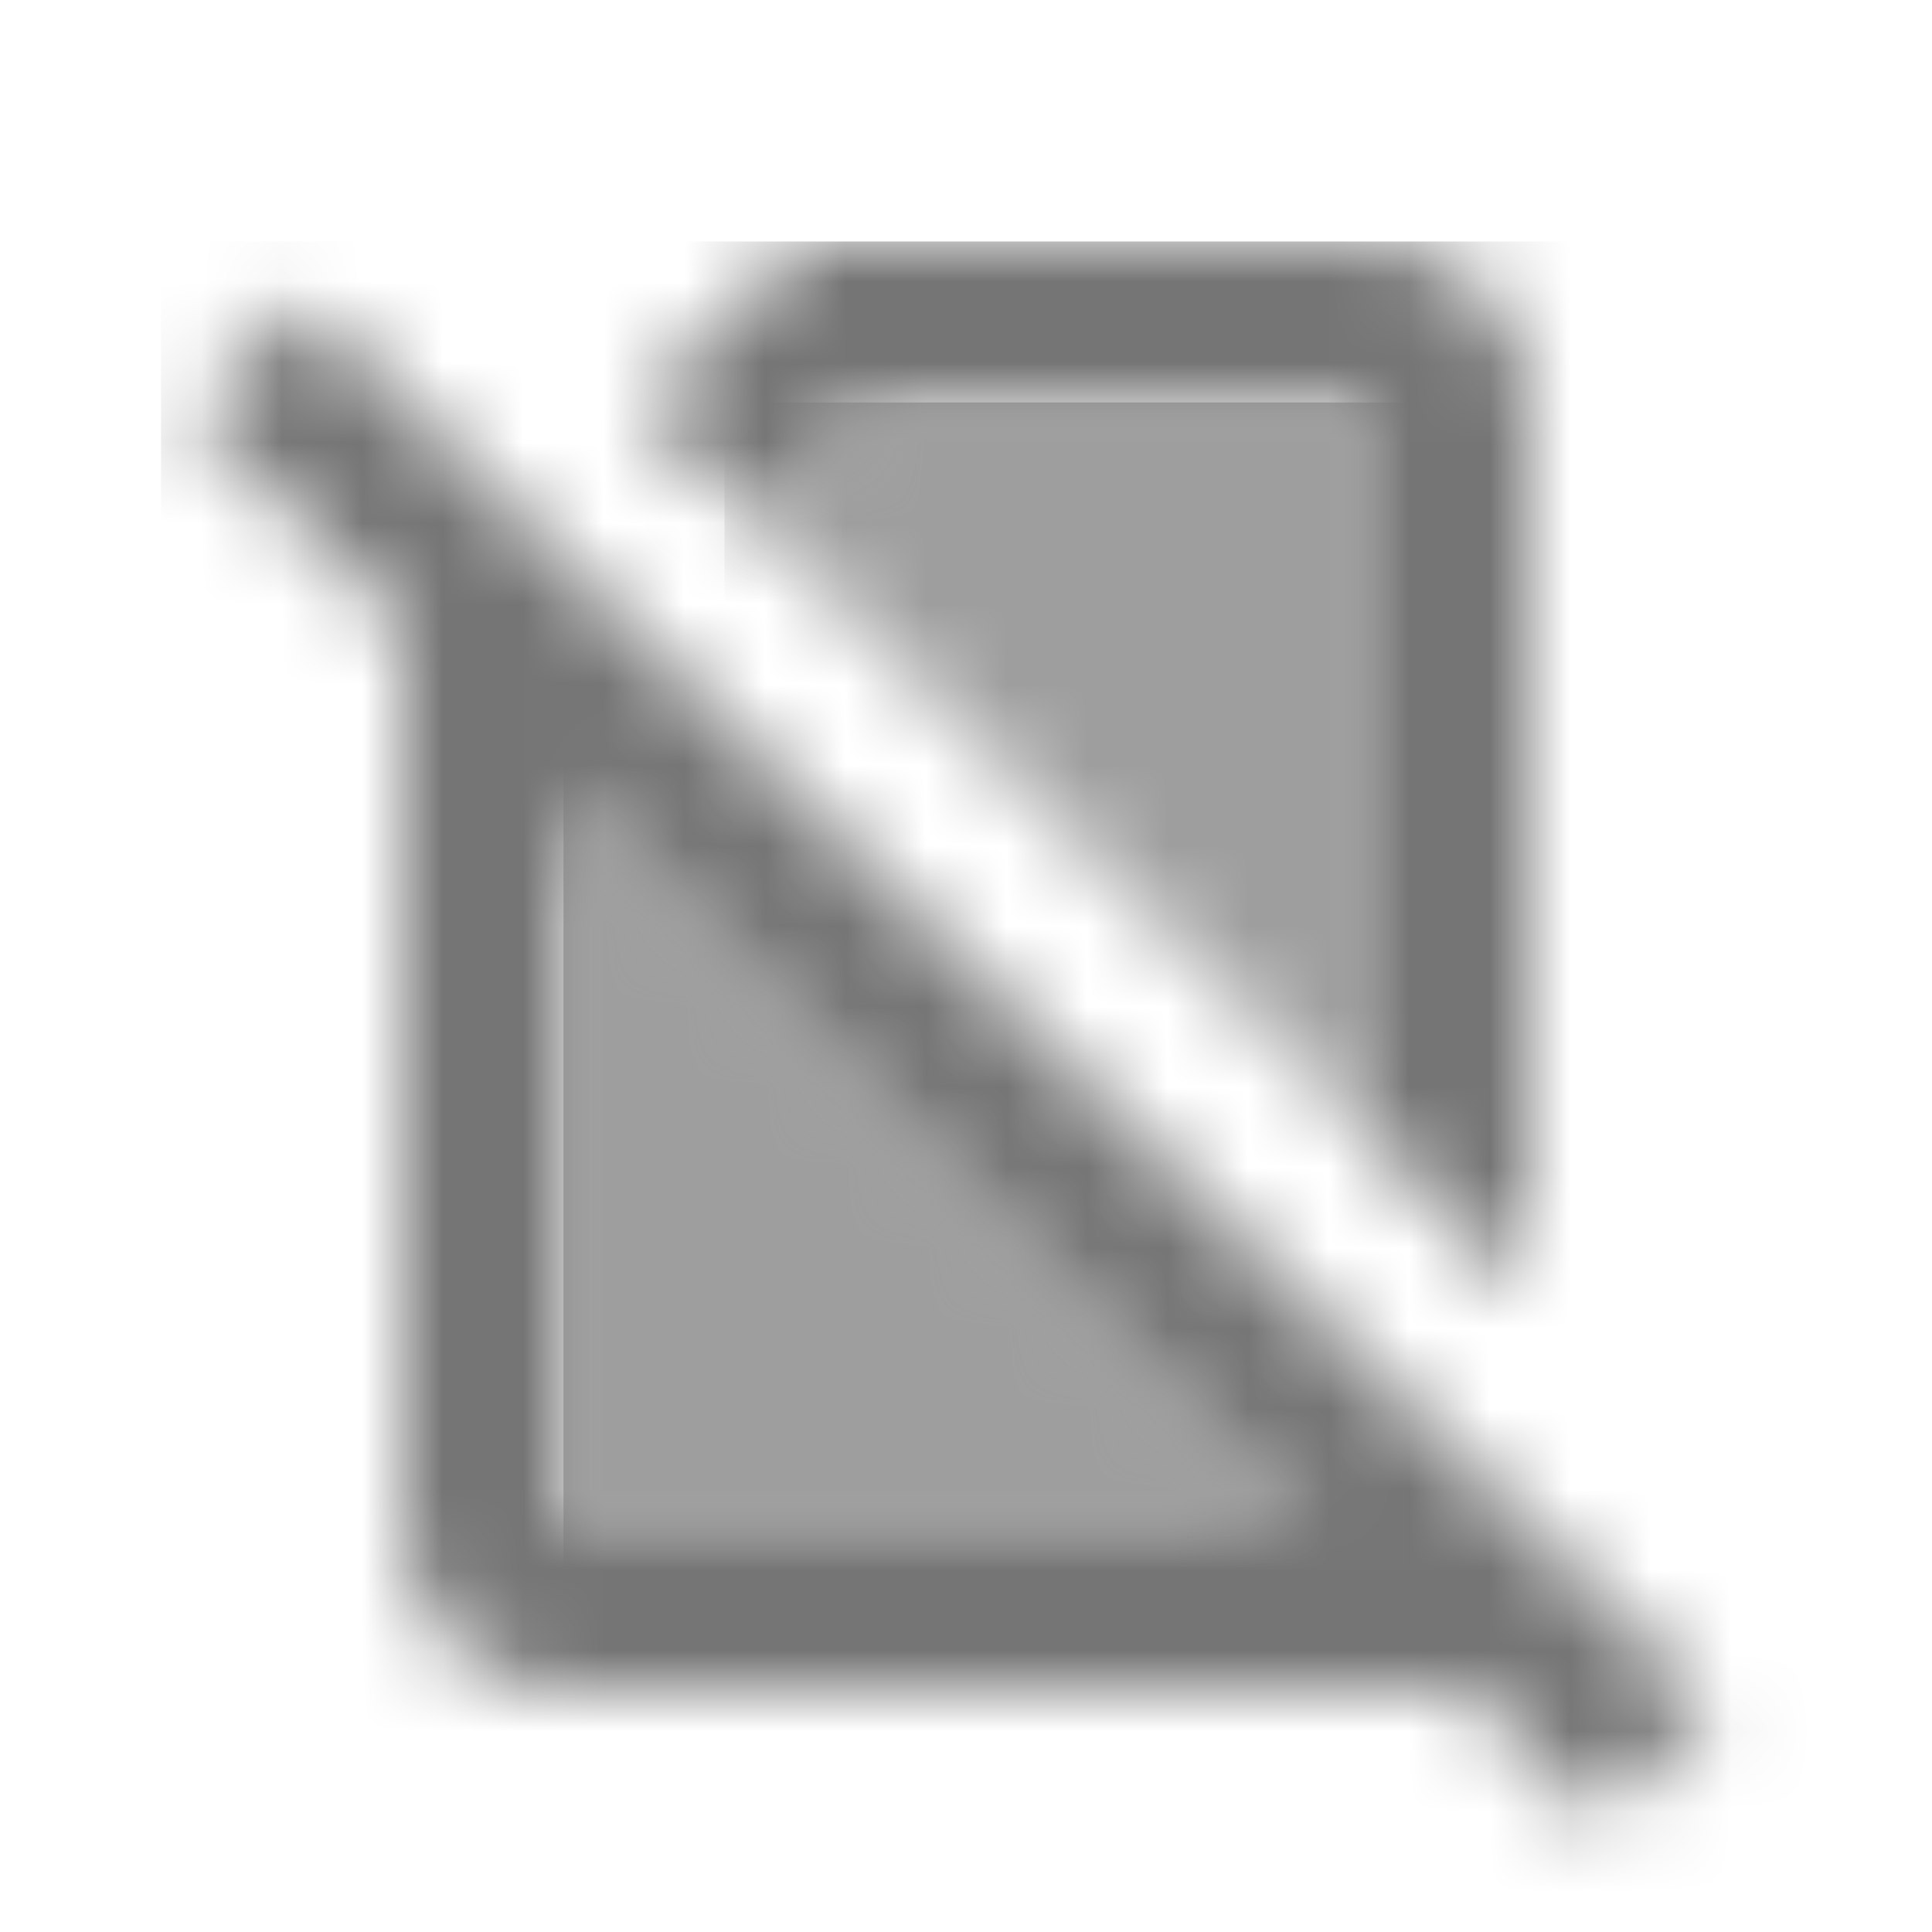 <?xml version="1.0" encoding="UTF-8"?>
<svg width="24px" height="24px" viewBox="0 0 24 24" version="1.1" xmlns="http://www.w3.org/2000/svg" xmlns:xlink="http://www.w3.org/1999/xlink">
    <!-- Generator: Sketch 50 (54983) - http://www.bohemiancoding.com/sketch -->
    <title>icon/device/signal_cellular_no_sim_24px_two_tone</title>
    <desc>Created with Sketch.</desc>
    <defs>
        <polygon id="path-1" points="1.83 0 0.36 1.47 8 9.11 8 0"></polygon>
        <polygon id="path-3" points="0 0.79 0 10 9.23 10"></polygon>
        <path d="M3.83,2 L10,2 L10,11.11 L12,13.11 L12,2 C12,0.9 11.1,0 10,0 L3,0 L0.94,2.06 L2.36,3.48 L3.83,2 Z" id="path-5"></path>
        <path d="M19.26,18.21 L1.79,0.74 L0.38,2.15 L3,4.77 L3,16 C3,17.11 3.9,18 5,18 L16.23,18 L17.85,19.62 L19.26,18.21 Z M5,16 L5,6.79 L14.23,16 L5,16 Z" id="path-7"></path>
    </defs>
    <g id="icon/device/signal_cellular_no_sim_24px" stroke="none" stroke-width="1" fill="none" fill-rule="evenodd">
        <g id="↳-Light-Color" transform="translate(9, 5)">
            <mask id="mask-2" fill="white">
                <use xlink:href="#path-1"></use>
            </mask>
            <g id="Mask" opacity="0.3" fill-rule="nonzero"></g>
            <g id="✱-/-Color-/-Icons-/-Black-/-Disabled" mask="url(#mask-2)" fill="#000000" fill-opacity="0.38">
                <rect id="Rectangle" x="0" y="0" width="101" height="101"></rect>
            </g>
        </g>
        <g id="↳-Light-Color" transform="translate(7, 9)">
            <mask id="mask-4" fill="white">
                <use xlink:href="#path-3"></use>
            </mask>
            <g id="Mask" opacity="0.3" fill-rule="nonzero"></g>
            <g id="✱-/-Color-/-Icons-/-Black-/-Disabled" mask="url(#mask-4)" fill="#000000" fill-opacity="0.38">
                <rect id="Rectangle" x="0" y="0" width="101" height="101"></rect>
            </g>
        </g>
        <g id="↳-Dark-Color" transform="translate(7, 3)">
            <mask id="mask-6" fill="white">
                <use xlink:href="#path-5"></use>
            </mask>
            <g id="Mask" fill-rule="nonzero"></g>
            <g id="✱-/-Color-/-Icons-/-Black-/-Inactive" mask="url(#mask-6)" fill="#000000" fill-opacity="0.54">
                <rect id="Rectangle" x="0" y="0" width="101" height="101"></rect>
            </g>
        </g>
        <g id="↳-Dark-Color" transform="translate(2, 3)">
            <mask id="mask-8" fill="white">
                <use xlink:href="#path-7"></use>
            </mask>
            <g id="Mask" fill-rule="nonzero"></g>
            <g id="✱-/-Color-/-Icons-/-Black-/-Inactive" mask="url(#mask-8)" fill="#000000" fill-opacity="0.54">
                <rect id="Rectangle" x="0" y="0" width="101" height="101"></rect>
            </g>
        </g>
    </g>
</svg>